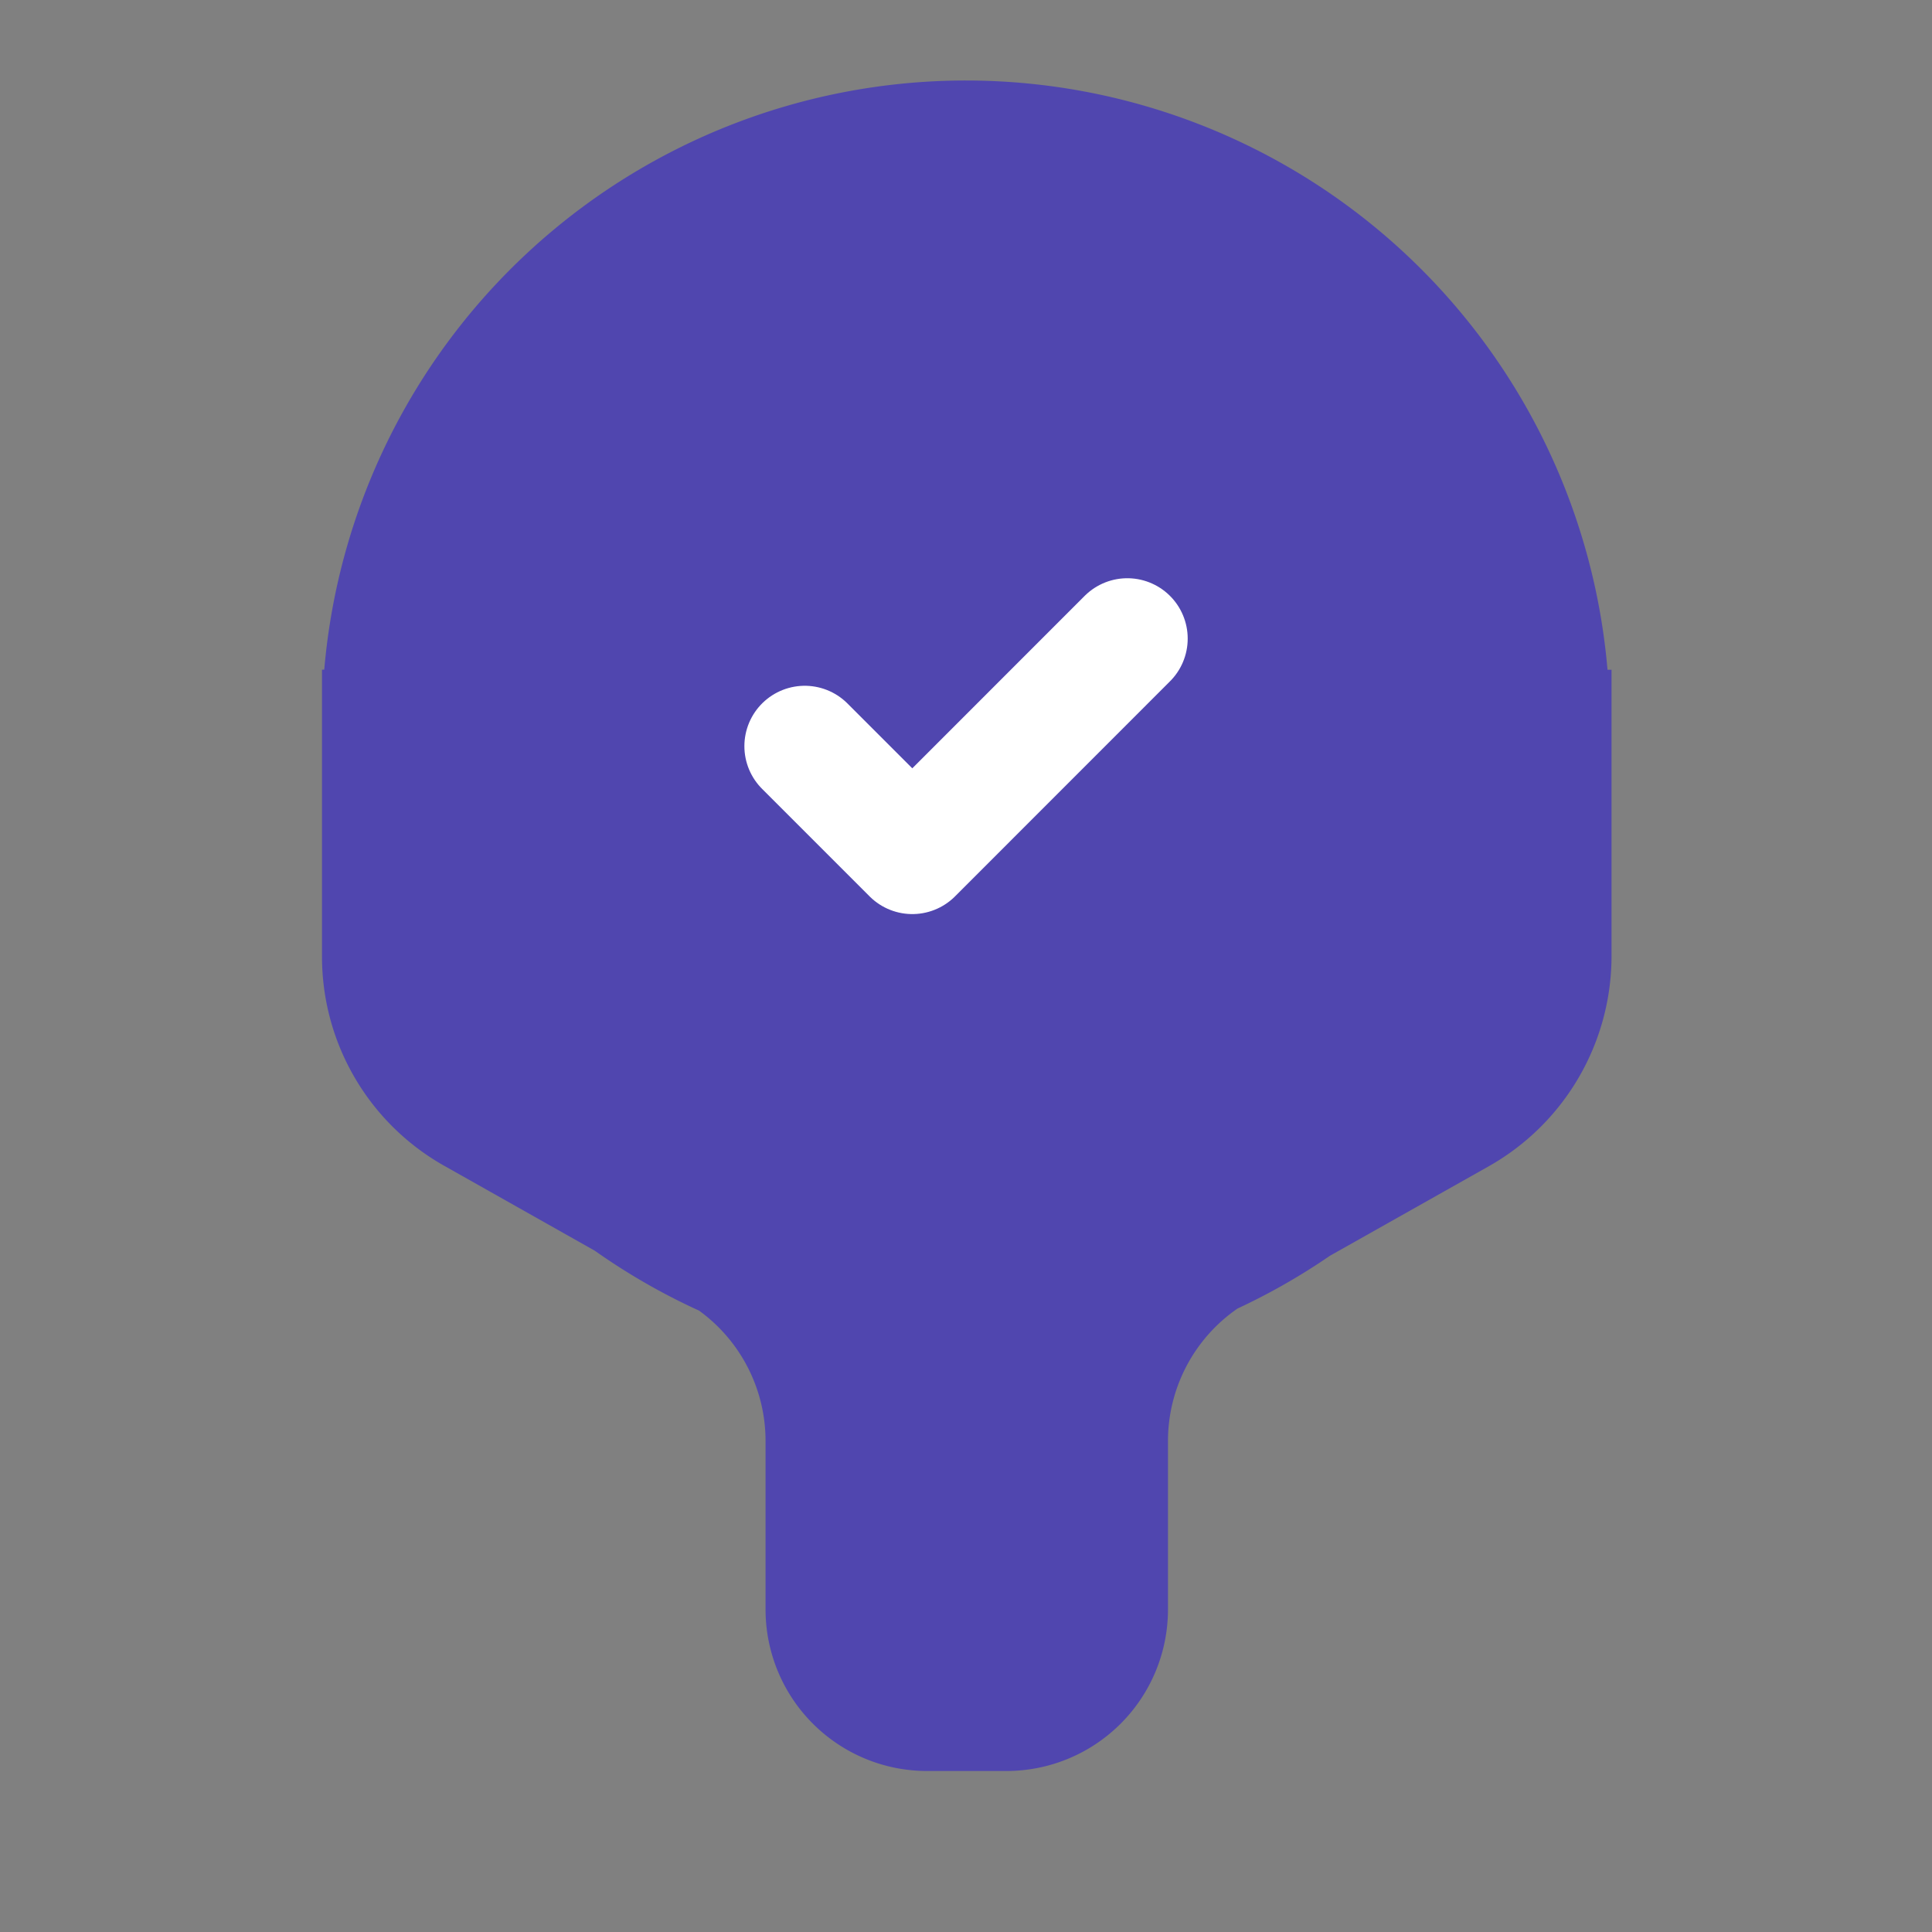 <svg xmlns="http://www.w3.org/2000/svg" width="24" height="24" viewBox="0 0 24 24">
  <rect x="0" y="0" width="24" height="24" fill="#808080" stroke="none"/>
  <g id="Bid_Analysis_Filled" transform="translate(-6963 -6058)">
    <g id="Group_16922" data-name="Group 16922" transform="translate(1002 -395)">
      <g id="vuesax_bulk_brush" data-name="vuesax/bulk/brush" transform="translate(5405 6073)">
        <g id="brush">
          <path id="Vector" d="M0,0H24V24H0Z" transform="translate(580 404) rotate(180)" fill="none" opacity="0"/>
          <path id="Union_61" data-name="Union 61" d="M-6482.489-5782a2.007,2.007,0,0,1-2-2v-2.1a2,2,0,0,0-.826-1.619,7.973,7.973,0,0,1-1.295-.744l-1.858-1.048a2.982,2.982,0,0,1-1.531-2.609v-3.561h.028A8,8,0,0,1-6482-5803a8,8,0,0,1,7.97,7.32h.05v3.561a3,3,0,0,1-1.529,2.609l-1.968,1.109a8,8,0,0,1-1.149.656,2,2,0,0,0-.864,1.645v2.1a2.007,2.007,0,0,1-2,2Z" transform="translate(7049.999 6184)" fill="#5046af"/>
        </g>
      </g>
    </g>
    <path id="Path_11085" data-name="Path 11085" d="M0-38.664l1.336,1.336L4.007-40" transform="translate(6972.997 6105.933)" fill="none" stroke="#fff" stroke-linecap="round" stroke-linejoin="round" stroke-miterlimit="10" stroke-width="1.5"/>
  </g>
</svg>
